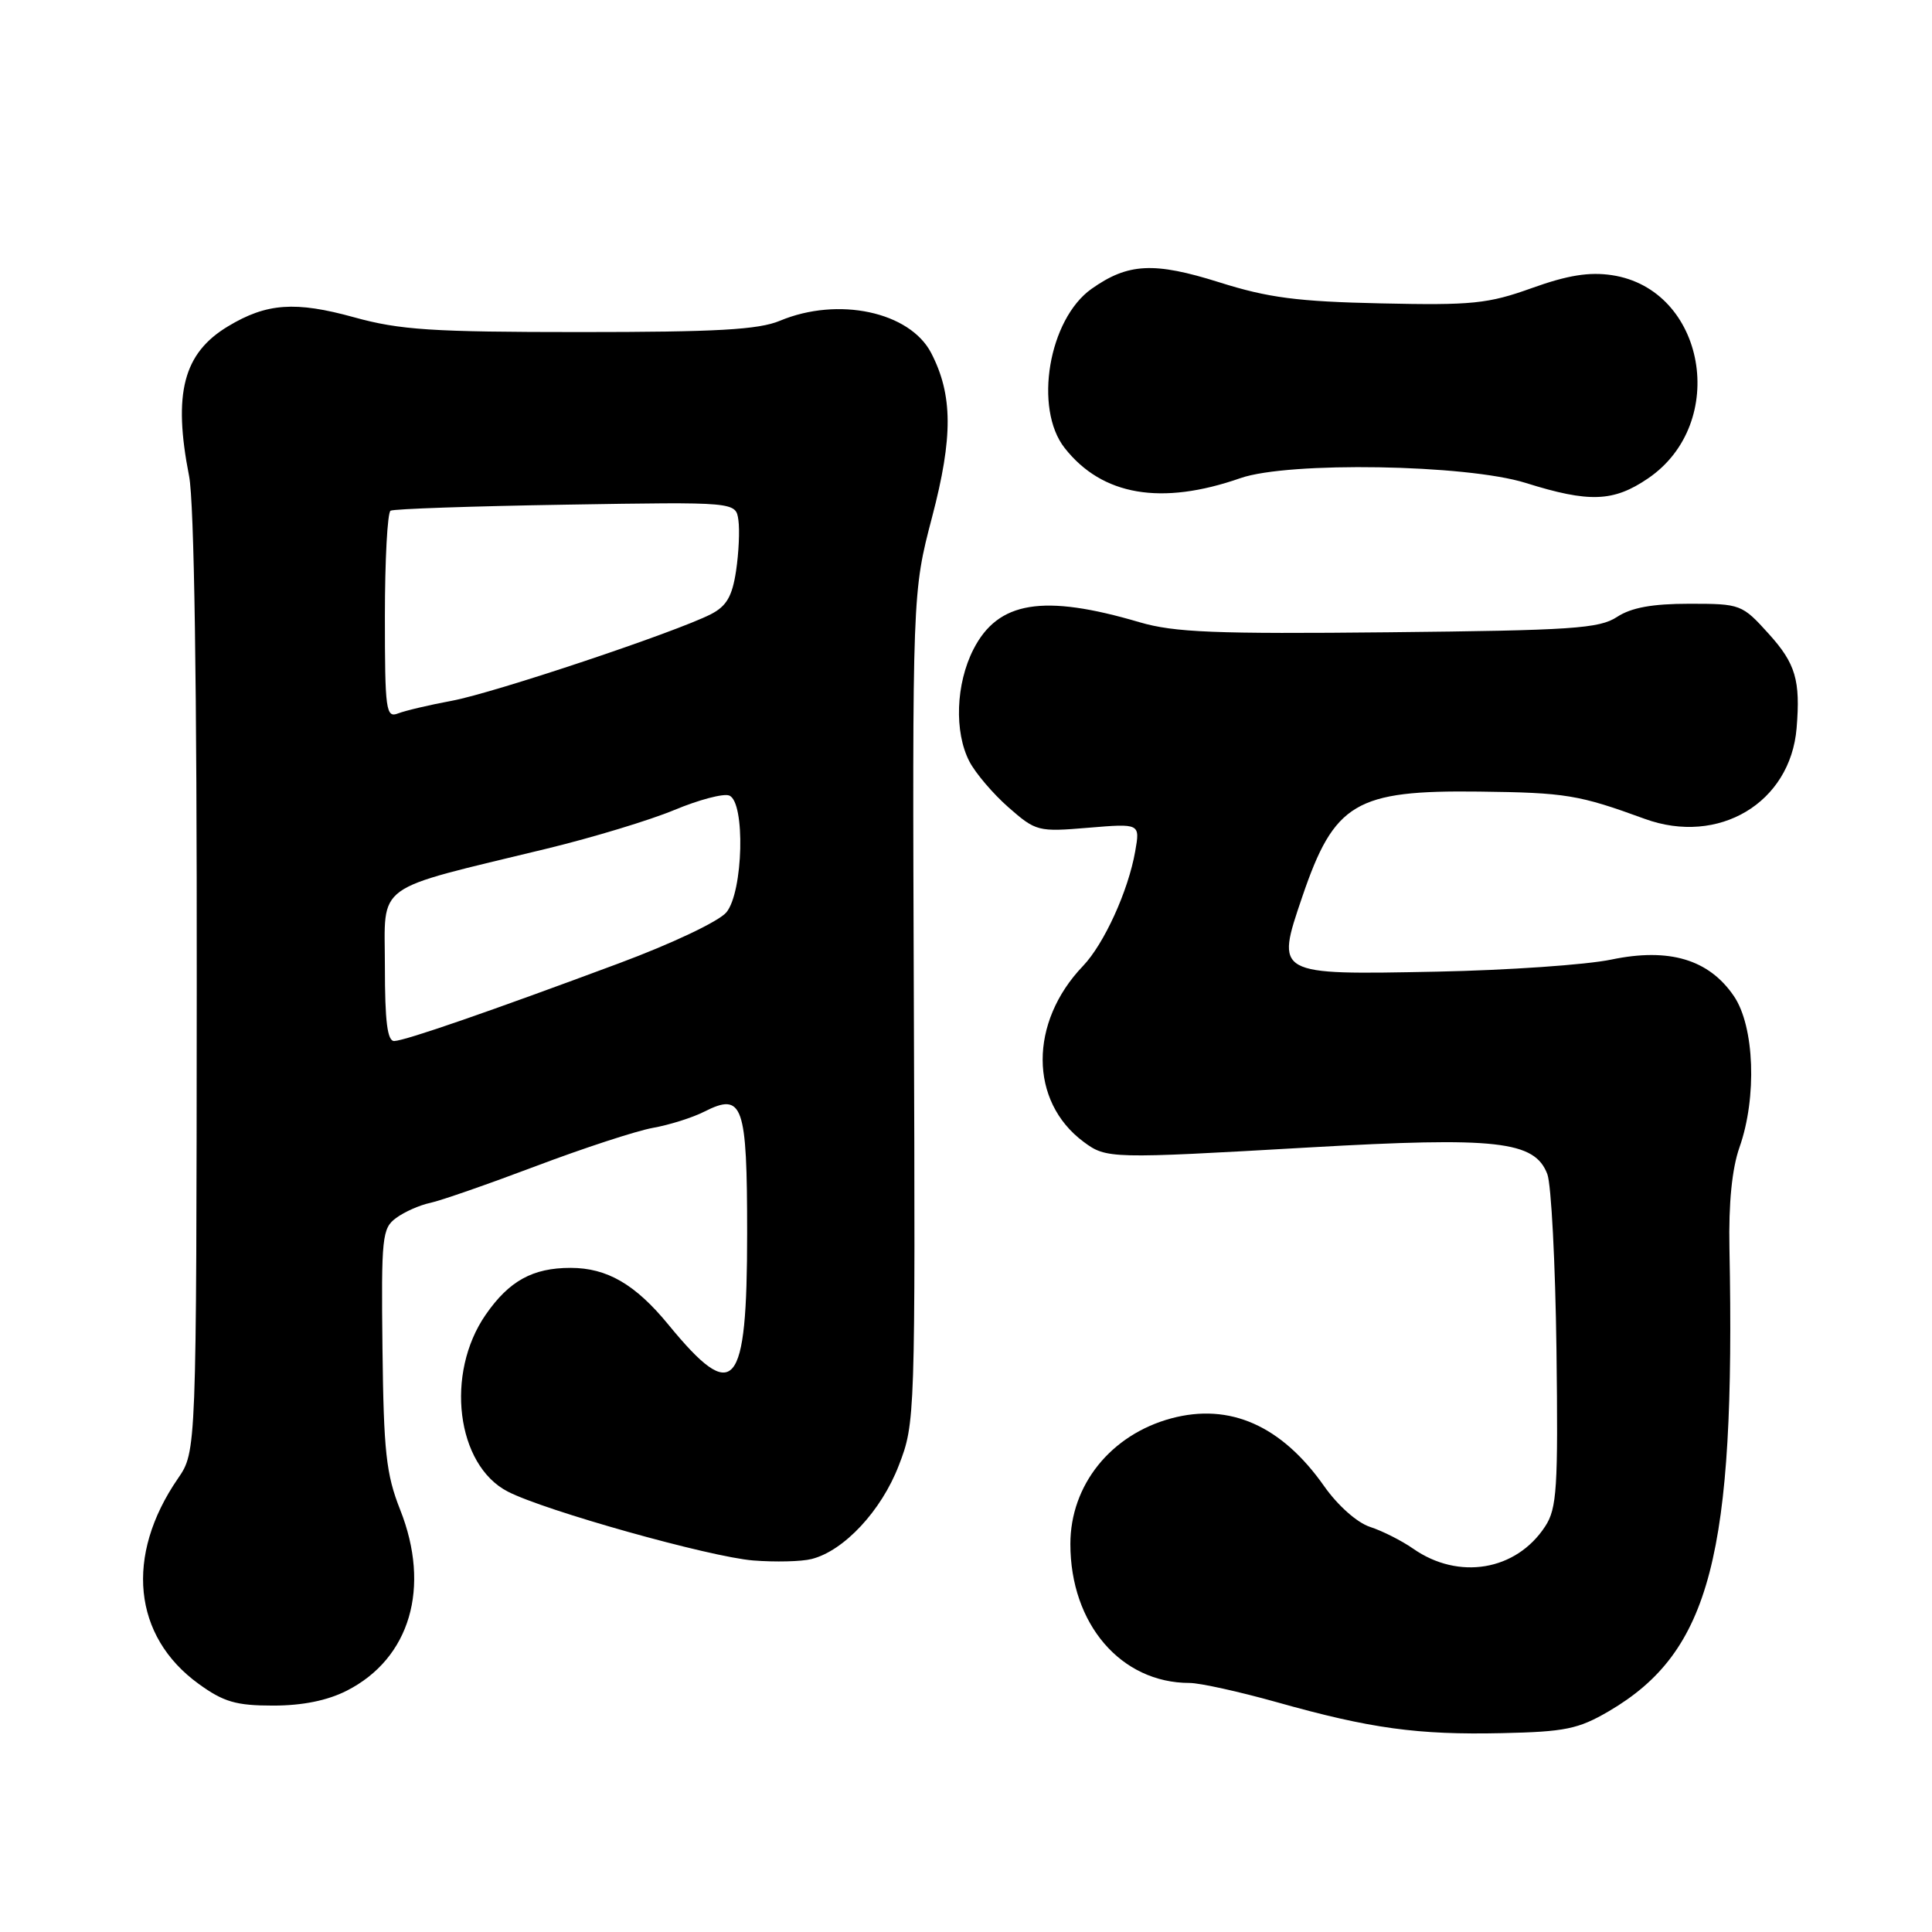 <?xml version="1.0" encoding="UTF-8" standalone="no"?>
<!DOCTYPE svg PUBLIC "-//W3C//DTD SVG 1.1//EN" "http://www.w3.org/Graphics/SVG/1.1/DTD/svg11.dtd" >
<svg xmlns="http://www.w3.org/2000/svg" xmlns:xlink="http://www.w3.org/1999/xlink" version="1.1" viewBox="0 0 256 256">
 <g >
 <path fill="currentColor"
d=" M 213.19 226.74 C 226.63 218.86 229.96 206.09 229.16 165.40 C 229.04 159.42 229.50 154.84 230.49 152.03 C 232.83 145.40 232.48 136.00 229.75 131.99 C 226.44 127.12 221.17 125.55 213.50 127.15 C 210.20 127.84 199.79 128.56 190.37 128.75 C 168.91 129.17 169.02 129.24 172.56 118.82 C 176.80 106.36 179.61 104.69 196.01 104.89 C 207.48 105.03 209.19 105.31 217.93 108.50 C 227.72 112.07 237.24 106.39 238.06 96.48 C 238.58 90.14 237.93 87.93 234.38 84.00 C 230.83 80.07 230.65 80.00 223.85 80.00 C 218.94 80.00 216.15 80.51 214.26 81.75 C 211.91 83.29 208.30 83.53 184.05 83.78 C 160.99 84.02 155.60 83.80 151.00 82.45 C 138.21 78.68 132.24 79.66 128.98 86.05 C 126.65 90.62 126.42 96.98 128.45 100.90 C 129.25 102.44 131.58 105.18 133.63 106.98 C 137.27 110.17 137.55 110.24 144.22 109.68 C 151.07 109.11 151.07 109.11 150.42 112.81 C 149.50 118.05 146.30 125.07 143.50 128.00 C 136.35 135.47 136.38 145.94 143.57 151.29 C 146.61 153.55 147.05 153.56 173.50 152.04 C 198.36 150.62 203.36 151.18 205.03 155.58 C 205.55 156.95 206.09 167.40 206.24 178.82 C 206.47 197.22 206.30 199.88 204.74 202.26 C 200.90 208.14 193.27 209.42 187.24 205.20 C 185.73 204.15 183.17 202.85 181.53 202.32 C 179.82 201.76 177.26 199.49 175.46 196.93 C 169.82 188.90 162.96 185.86 155.20 187.94 C 147.19 190.10 141.83 196.77 141.83 204.59 C 141.83 215.19 148.53 223.00 157.62 223.00 C 158.99 223.00 164.19 224.15 169.19 225.55 C 181.58 229.04 187.85 229.90 199.03 229.65 C 207.38 229.47 209.14 229.11 213.19 226.74 Z  M 45.96 224.02 C 54.34 219.75 57.11 210.35 53.02 200.04 C 51.16 195.34 50.84 192.35 50.68 178.71 C 50.51 163.88 50.63 162.74 52.50 161.38 C 53.60 160.57 55.62 159.68 57.00 159.39 C 58.38 159.10 64.67 156.91 71.00 154.52 C 77.33 152.13 84.30 149.85 86.50 149.45 C 88.70 149.06 91.77 148.09 93.32 147.30 C 98.44 144.71 99.00 146.30 99.00 163.43 C 99.00 184.21 97.31 186.18 88.58 175.54 C 84.19 170.18 80.44 168.00 75.60 168.00 C 70.59 168.00 67.46 169.72 64.36 174.20 C 58.96 181.99 60.47 194.13 67.28 197.64 C 72.17 200.17 94.06 206.31 99.80 206.77 C 102.72 207.00 106.20 206.92 107.53 206.58 C 111.82 205.51 116.79 200.18 119.09 194.19 C 121.27 188.56 121.29 187.96 121.09 133.50 C 120.89 78.50 120.89 78.50 123.51 68.50 C 126.29 57.91 126.26 52.34 123.39 46.78 C 120.56 41.31 111.06 39.28 103.35 42.50 C 100.51 43.69 94.95 44.00 76.87 44.00 C 57.21 44.00 52.98 43.72 46.91 42.04 C 39.14 39.89 35.33 40.16 30.23 43.23 C 24.29 46.79 22.90 52.12 25.06 63.11 C 25.73 66.56 26.10 90.84 26.07 130.42 C 26.03 192.35 26.03 192.35 23.57 195.92 C 16.54 206.15 17.61 216.81 26.32 223.12 C 29.63 225.52 31.29 226.00 36.19 226.00 C 40.08 226.00 43.39 225.33 45.96 224.02 Z  M 164.38 63.35 C 170.73 61.14 194.32 61.53 202.16 63.99 C 210.58 66.63 213.79 66.51 218.36 63.40 C 229.15 56.07 226.00 38.32 213.58 36.46 C 210.58 36.01 207.71 36.47 202.98 38.17 C 197.19 40.25 195.06 40.47 183.00 40.20 C 171.95 39.96 168.06 39.46 161.57 37.41 C 152.90 34.68 149.47 34.86 144.64 38.27 C 138.95 42.30 136.95 54.13 141.08 59.37 C 146.04 65.68 153.88 67.02 164.38 63.35 Z  M 51.00 128.07 C 51.00 116.77 49.16 118.11 72.50 112.44 C 78.55 110.97 86.14 108.67 89.37 107.32 C 92.59 105.98 95.86 105.11 96.62 105.41 C 98.78 106.23 98.49 118.18 96.25 120.89 C 95.26 122.08 89.07 125.02 82.00 127.65 C 64.92 134.01 53.75 137.88 52.25 137.94 C 51.33 137.99 51.00 135.38 51.00 128.07 Z  M 51.00 81.67 C 51.00 74.21 51.34 67.92 51.75 67.67 C 52.16 67.43 62.62 67.07 75.00 66.87 C 97.50 66.50 97.50 66.50 97.84 68.91 C 98.03 70.23 97.89 73.27 97.53 75.66 C 97.02 79.03 96.27 80.32 94.19 81.39 C 89.48 83.79 65.51 91.80 59.90 92.85 C 56.93 93.40 53.71 94.16 52.75 94.53 C 51.14 95.16 51.00 94.16 51.00 81.67 Z "/>
</g>
</svg>